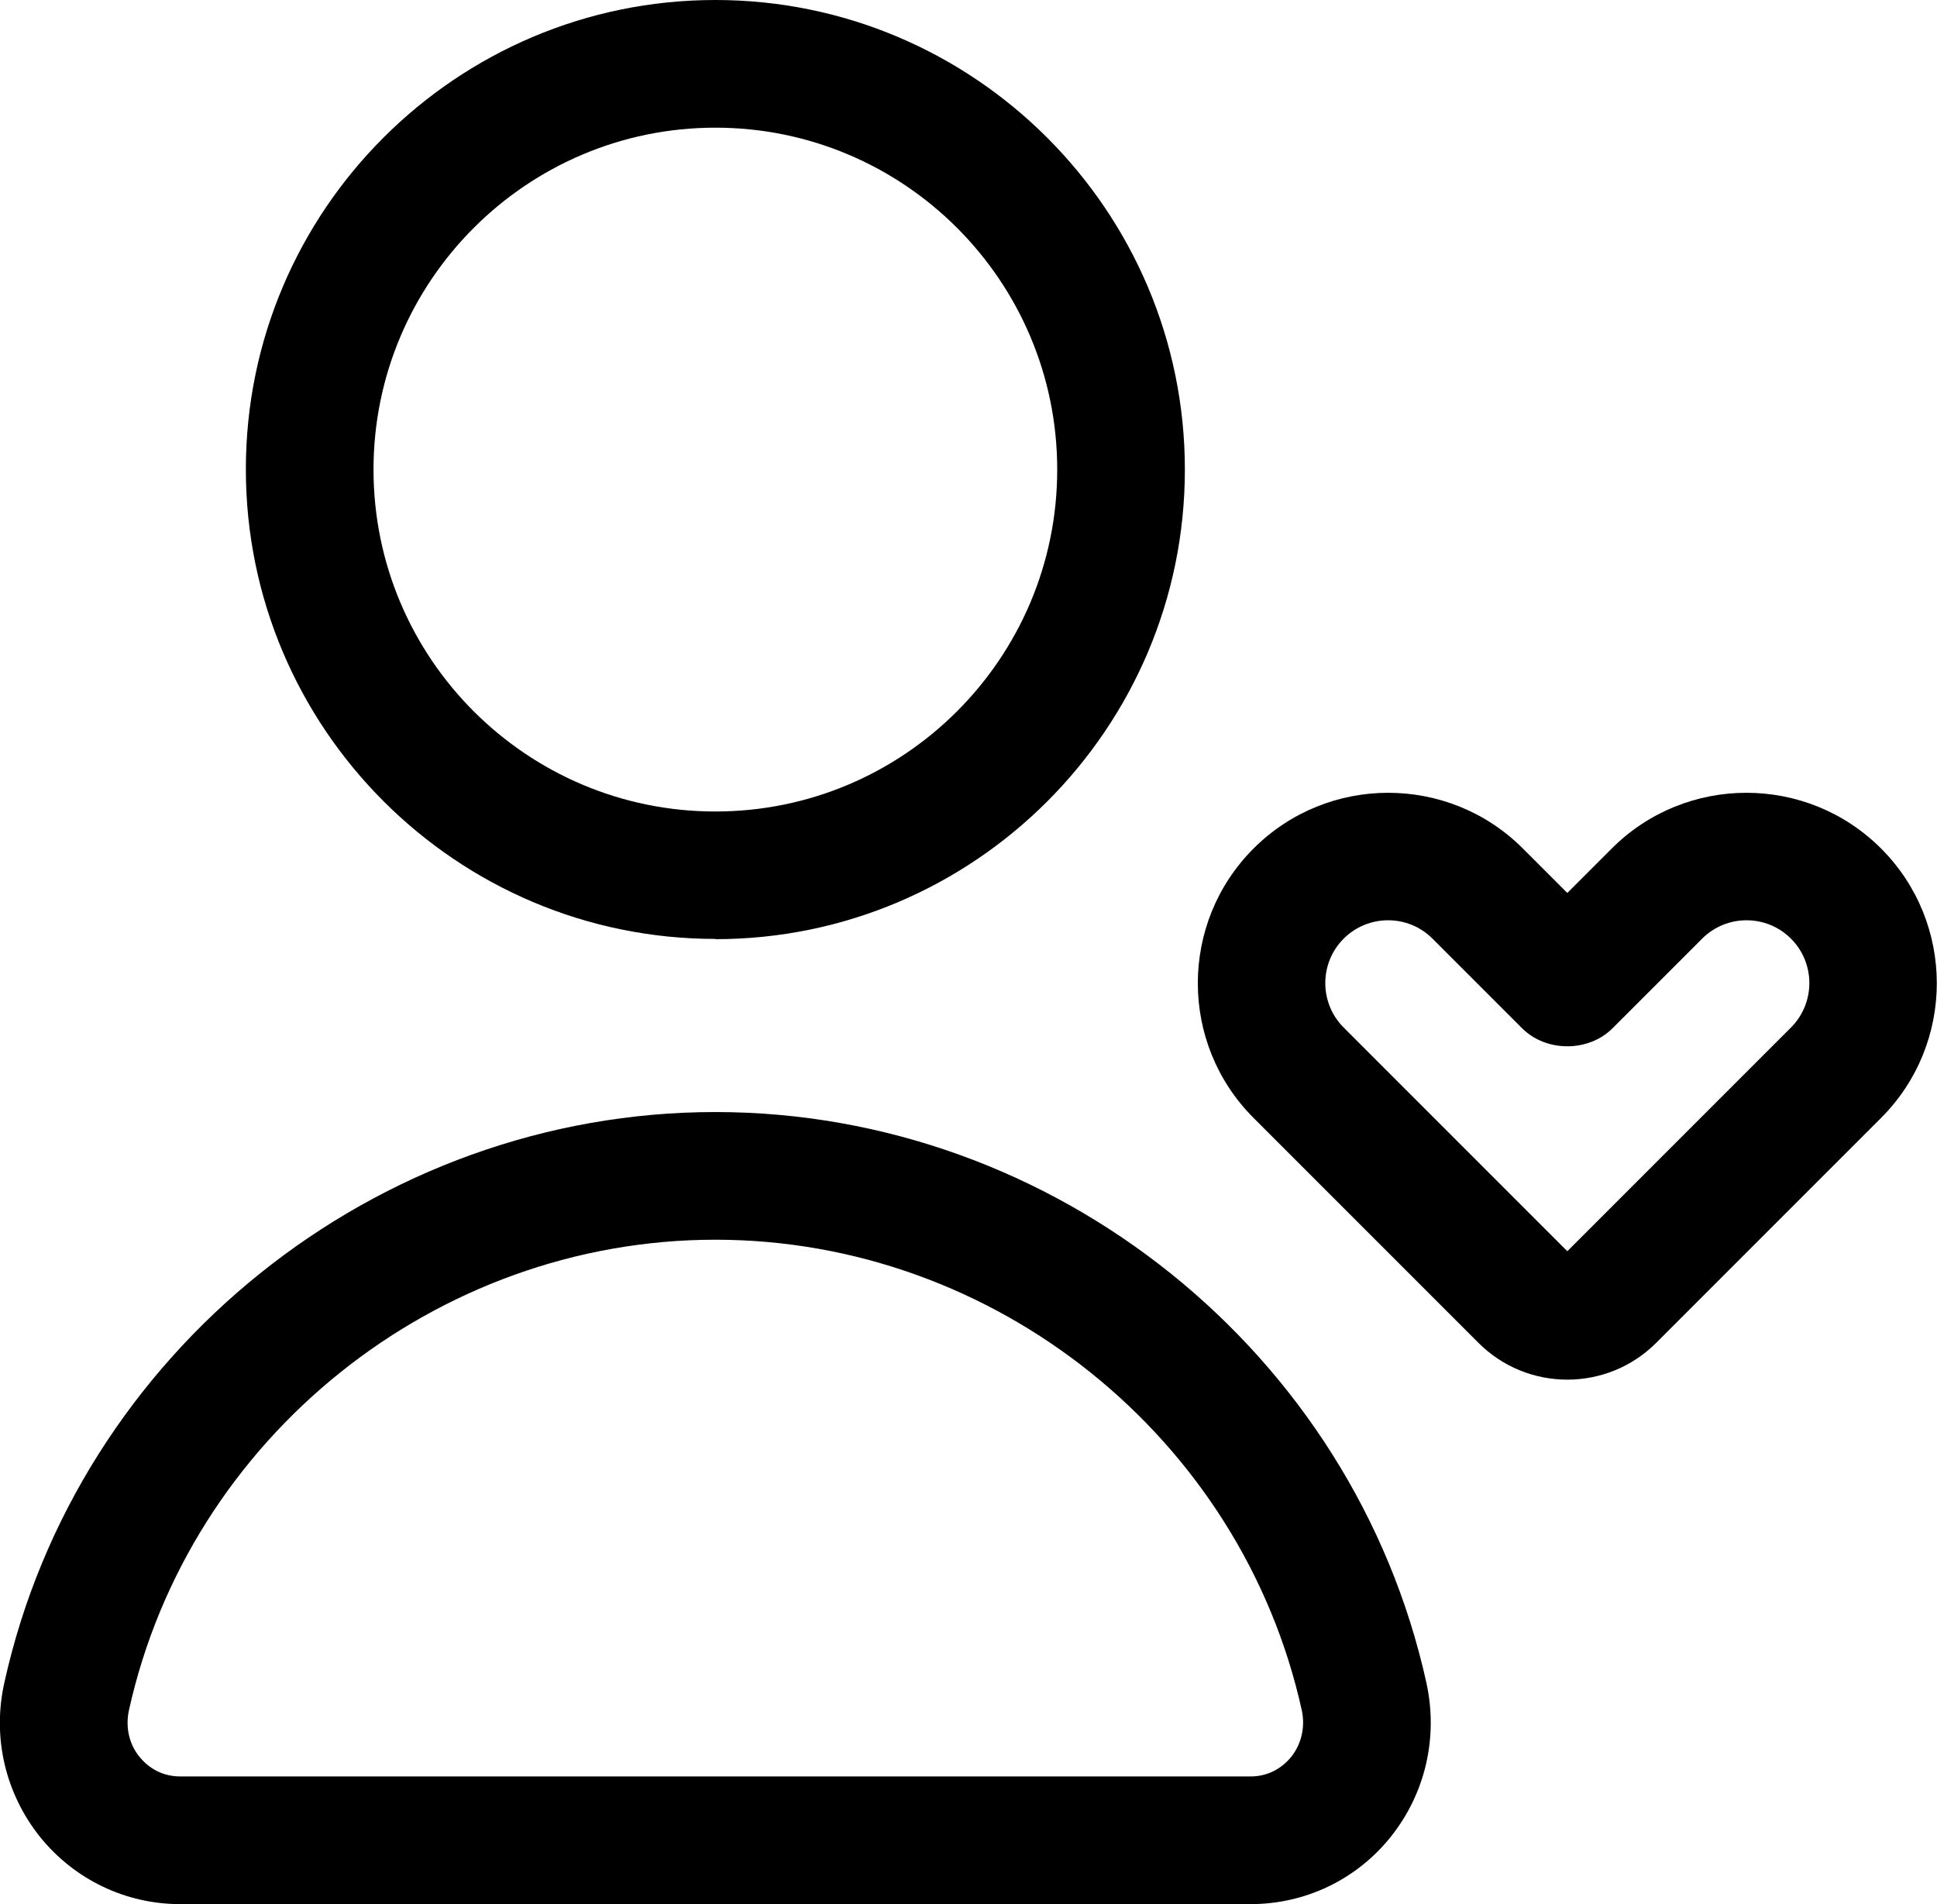 <?xml version="1.0" encoding="UTF-8"?>
<svg id="Layer_2" data-name="Layer 2" xmlns="http://www.w3.org/2000/svg" viewBox="0 0 75.87 74.57">
  <g id="Layer_1-2" data-name="Layer 1">
    <g>
      <path d="M48.98,74.57H7.06c-2.14,0-4.14-.96-5.49-2.63-1.36-1.7-1.88-3.9-1.4-6.04,2.86-12.95,14.57-22.35,27.85-22.35s24.99,9.4,27.85,22.35c.47,2.14-.04,4.34-1.4,6.04-1.34,1.67-3.34,2.63-5.49,2.63ZM28.02,48.55c-10.95,0-20.61,7.75-22.97,18.43-.14.65,0,1.32.42,1.83.23.28.74.76,1.59.76h41.92c.85,0,1.36-.48,1.59-.76.41-.51.56-1.18.42-1.83-2.36-10.68-12.02-18.43-22.97-18.43Z"/>
      <path d="M28.02,36.77c-10.14,0-18.39-8.25-18.39-18.39S17.88,0,28.02,0s18.39,8.25,18.39,18.39-8.25,18.39-18.39,18.39ZM28.02,5c-7.38,0-13.39,6-13.39,13.39s6,13.39,13.39,13.39,13.39-6,13.39-13.39-6-13.39-13.39-13.39Z"/>
      <path d="M61.39,54.03c-1.26,0-2.52-.48-3.48-1.44l-8.81-8.81c-2.91-2.91-2.91-7.64,0-10.55,2.91-2.91,7.64-2.91,10.55,0l1.74,1.74,1.74-1.74c2.91-2.91,7.64-2.91,10.55,0h0c2.91,2.91,2.91,7.64,0,10.55l-8.81,8.81c-.96.96-2.22,1.44-3.48,1.44ZM54.37,36.04c-.63,0-1.26.24-1.74.72-.96.96-.96,2.52,0,3.48l8.76,8.76,8.76-8.76c.96-.96.96-2.52,0-3.48s-2.52-.96-3.48,0l-3.51,3.51c-.94.94-2.6.94-3.54,0l-3.51-3.51c-.48-.48-1.11-.72-1.74-.72Z"/>
    </g>
  </g>
</svg>